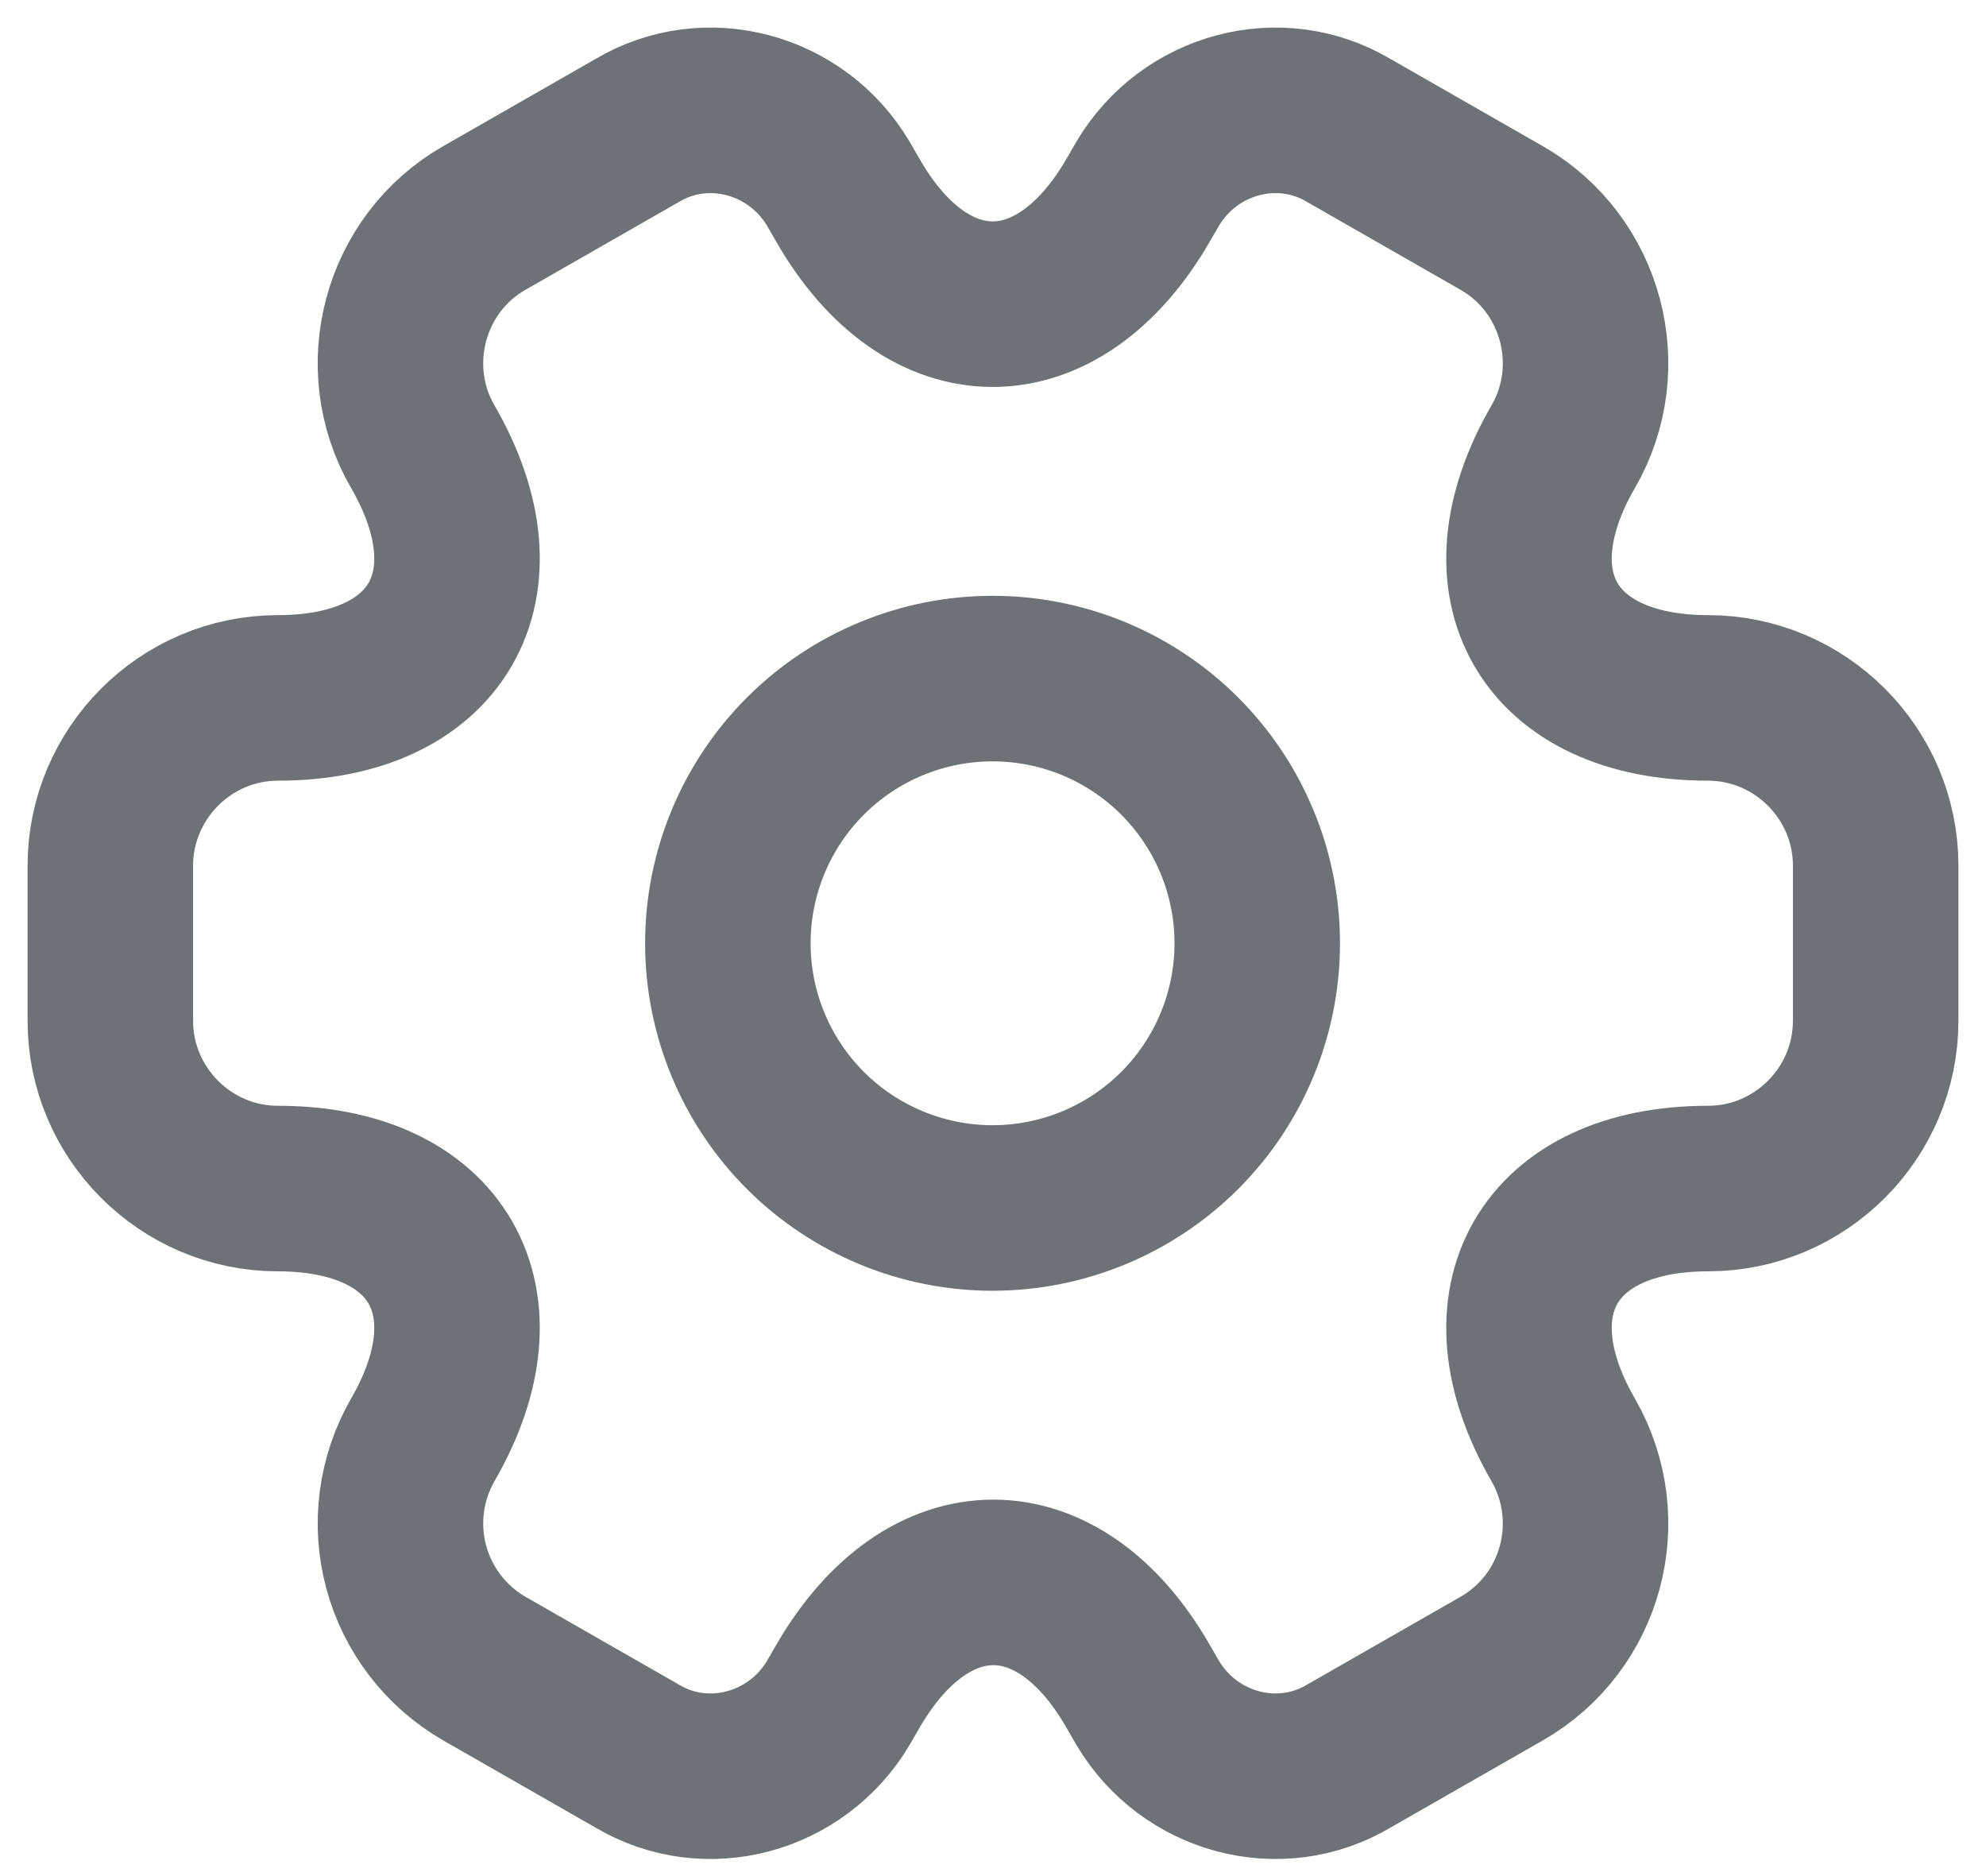 <svg width="18" height="17" viewBox="0 0 18 17" fill="none" xmlns="http://www.w3.org/2000/svg">
<path d="M8.996 10.946C9.632 10.946 10.242 10.693 10.692 10.244C11.142 9.794 11.395 9.184 11.395 8.547C11.395 7.911 11.142 7.301 10.692 6.851C10.242 6.401 9.632 6.149 8.996 6.149C8.36 6.149 7.75 6.401 7.3 6.851C6.85 7.301 6.597 7.911 6.597 8.547C6.597 9.184 6.85 9.794 7.3 10.244C7.75 10.693 8.36 10.946 8.996 10.946Z" stroke="#6E7176" stroke-width="1.5" stroke-miterlimit="10" stroke-linecap="round" stroke-linejoin="round"/>
<path d="M1 9.251V7.844C1 7.012 1.68 6.324 2.519 6.324C3.967 6.324 4.558 5.301 3.831 4.046C3.415 3.326 3.663 2.39 4.39 1.975L5.774 1.183C6.405 0.807 7.221 1.031 7.597 1.663L7.685 1.815C8.404 3.07 9.588 3.07 10.315 1.815L10.403 1.663C10.779 1.031 11.595 0.807 12.226 1.183L13.61 1.975C14.337 2.39 14.585 3.326 14.169 4.046C13.442 5.301 14.034 6.324 15.481 6.324C16.312 6.324 17 7.004 17 7.844V9.251C17 10.083 16.32 10.77 15.481 10.77C14.034 10.77 13.442 11.794 14.169 13.049C14.585 13.777 14.337 14.704 13.61 15.12L12.226 15.912C11.595 16.288 10.779 16.064 10.403 15.432L10.315 15.28C9.596 14.025 8.412 14.025 7.685 15.28L7.597 15.432C7.221 16.064 6.405 16.288 5.774 15.912L4.39 15.12C4.042 14.919 3.787 14.589 3.682 14.2C3.577 13.812 3.631 13.398 3.831 13.049C4.558 11.794 3.967 10.77 2.519 10.77C1.68 10.77 1 10.083 1 9.251Z" stroke="#6E7176" stroke-width="1.5" stroke-miterlimit="10" stroke-linecap="round" stroke-linejoin="round"/>
</svg>
